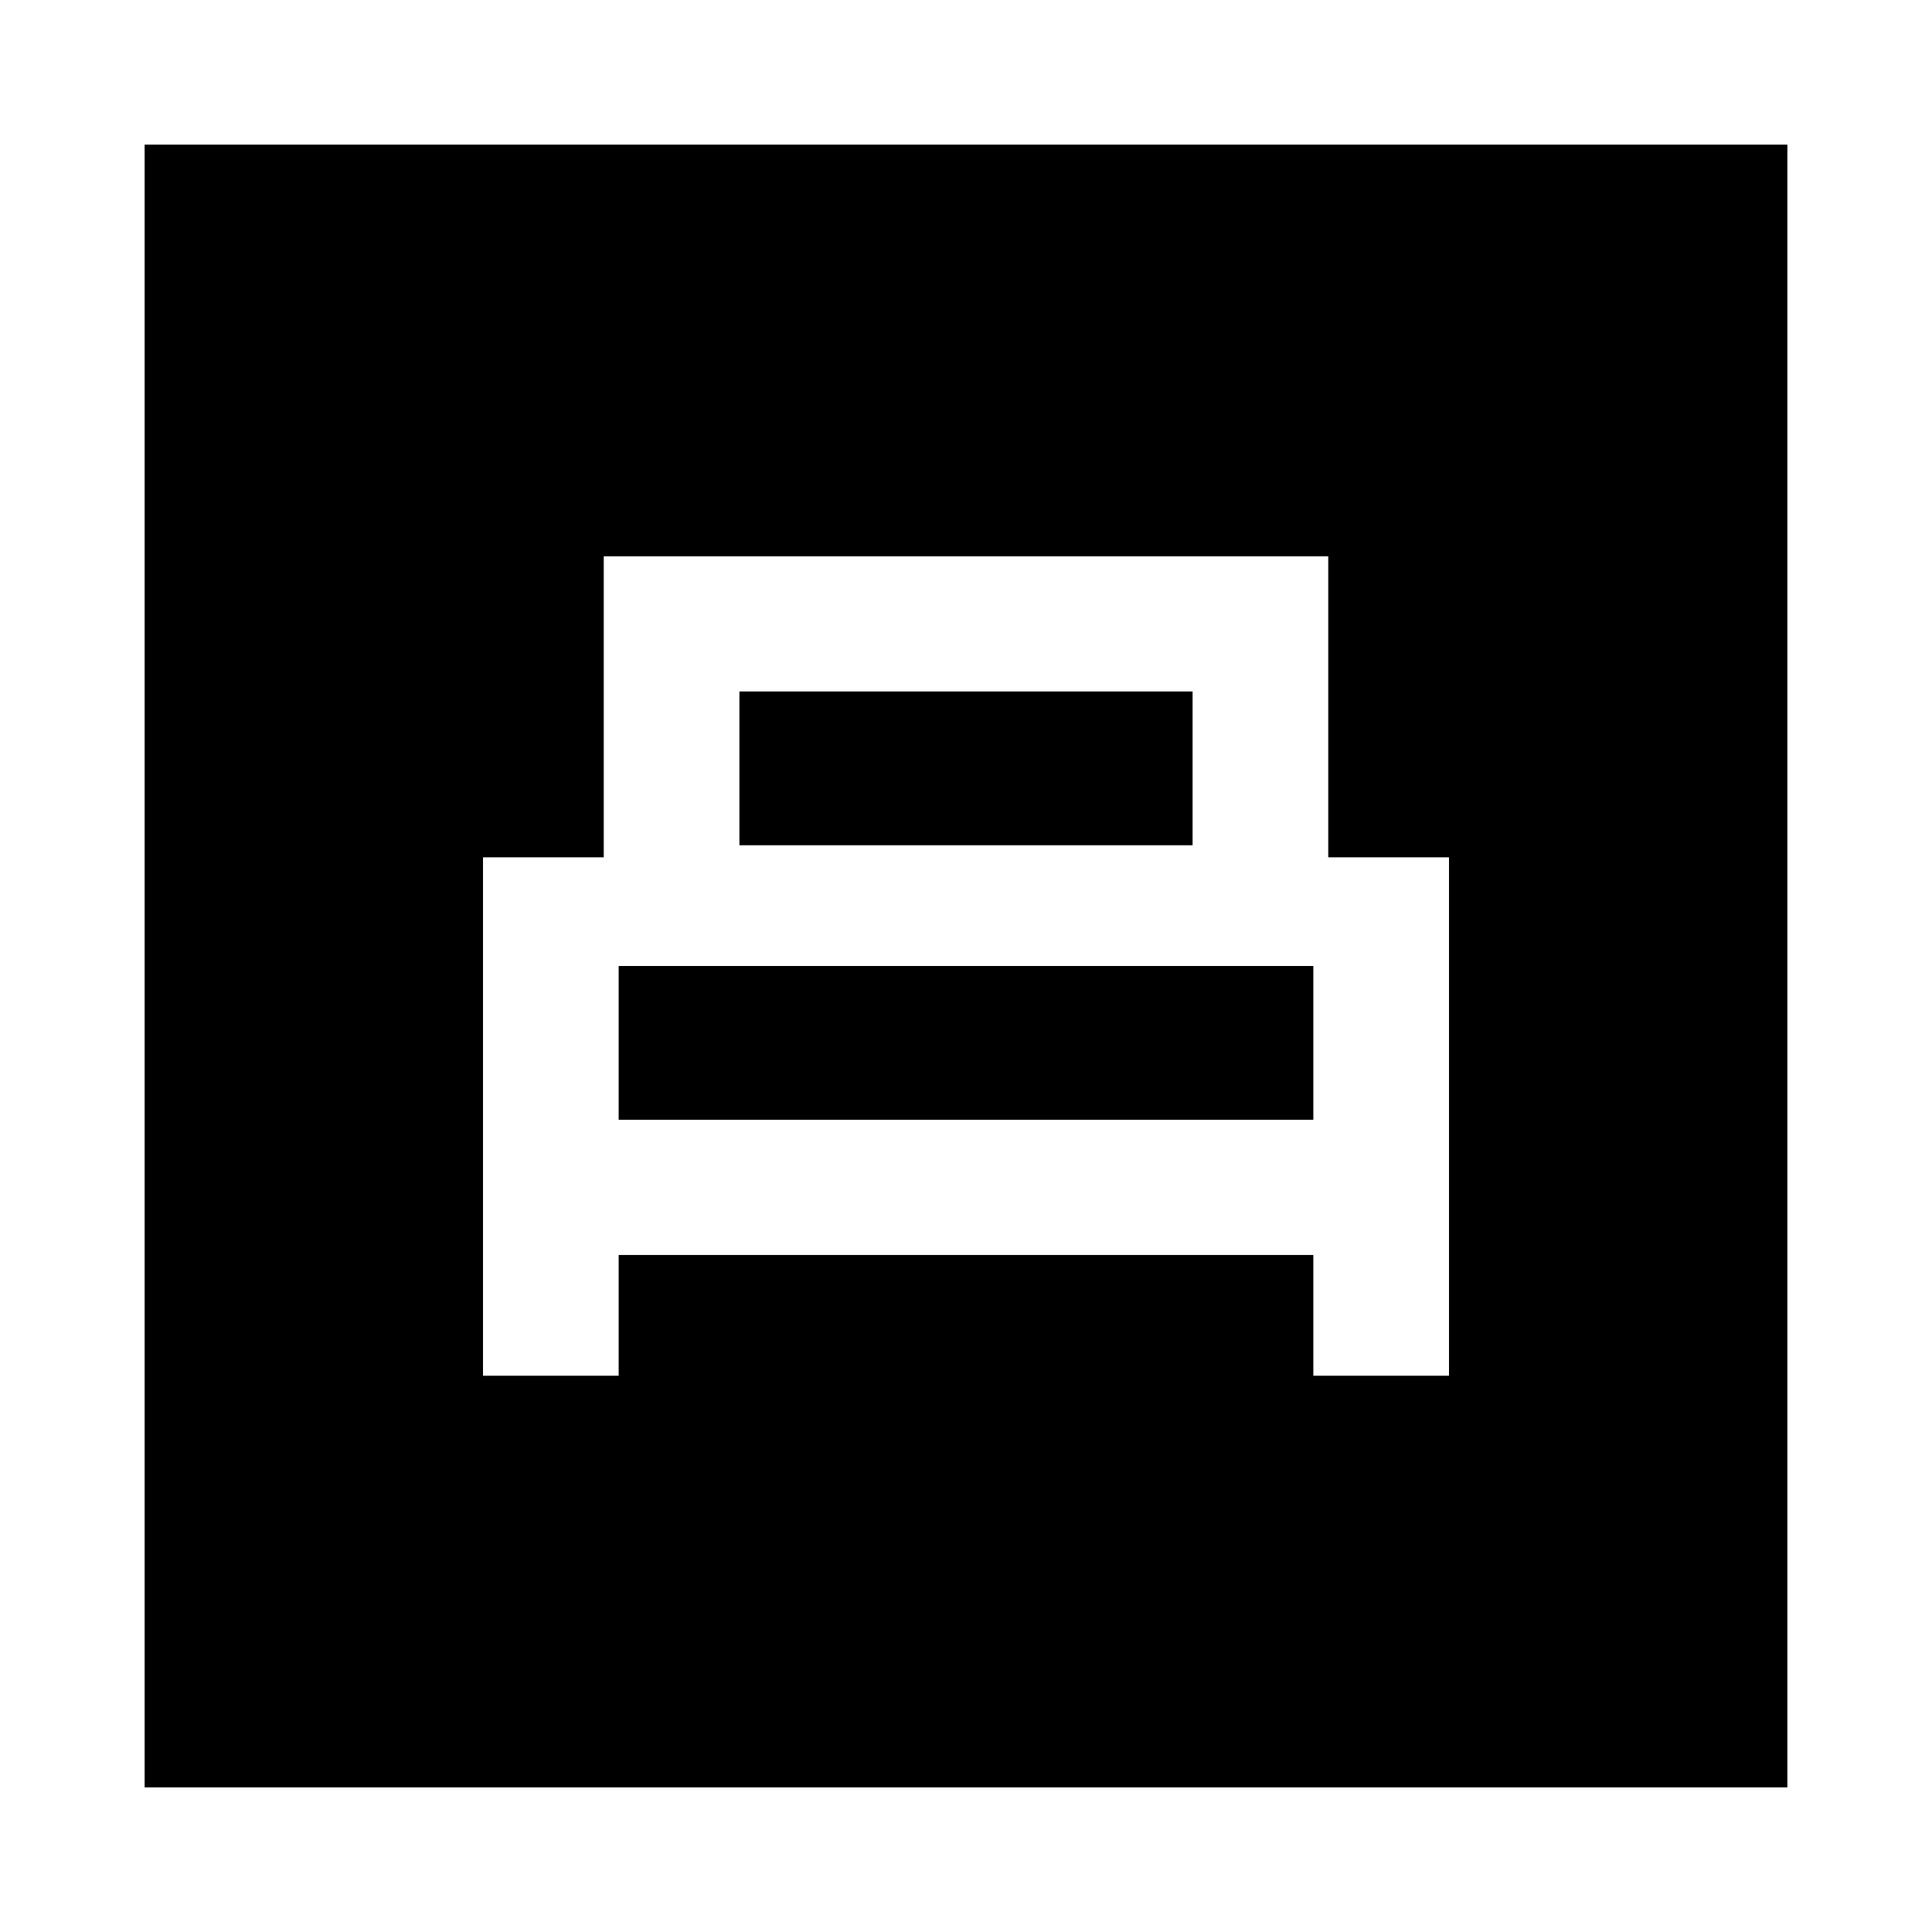 <svg xmlns="http://www.w3.org/2000/svg" height="24" viewBox="0 -960 960 960" width="24"><path d="M240-276.41h67.41v-60h345.18v60H720V-534h-60v-149.59H300V-534h-60v257.59ZM367.41-540v-76.41h225.18V-540H367.41Zm-60 136.41V-480h345.18v76.41H307.41ZM71.87-71.87v-816.26h816.26v816.26H71.87Z"/></svg>